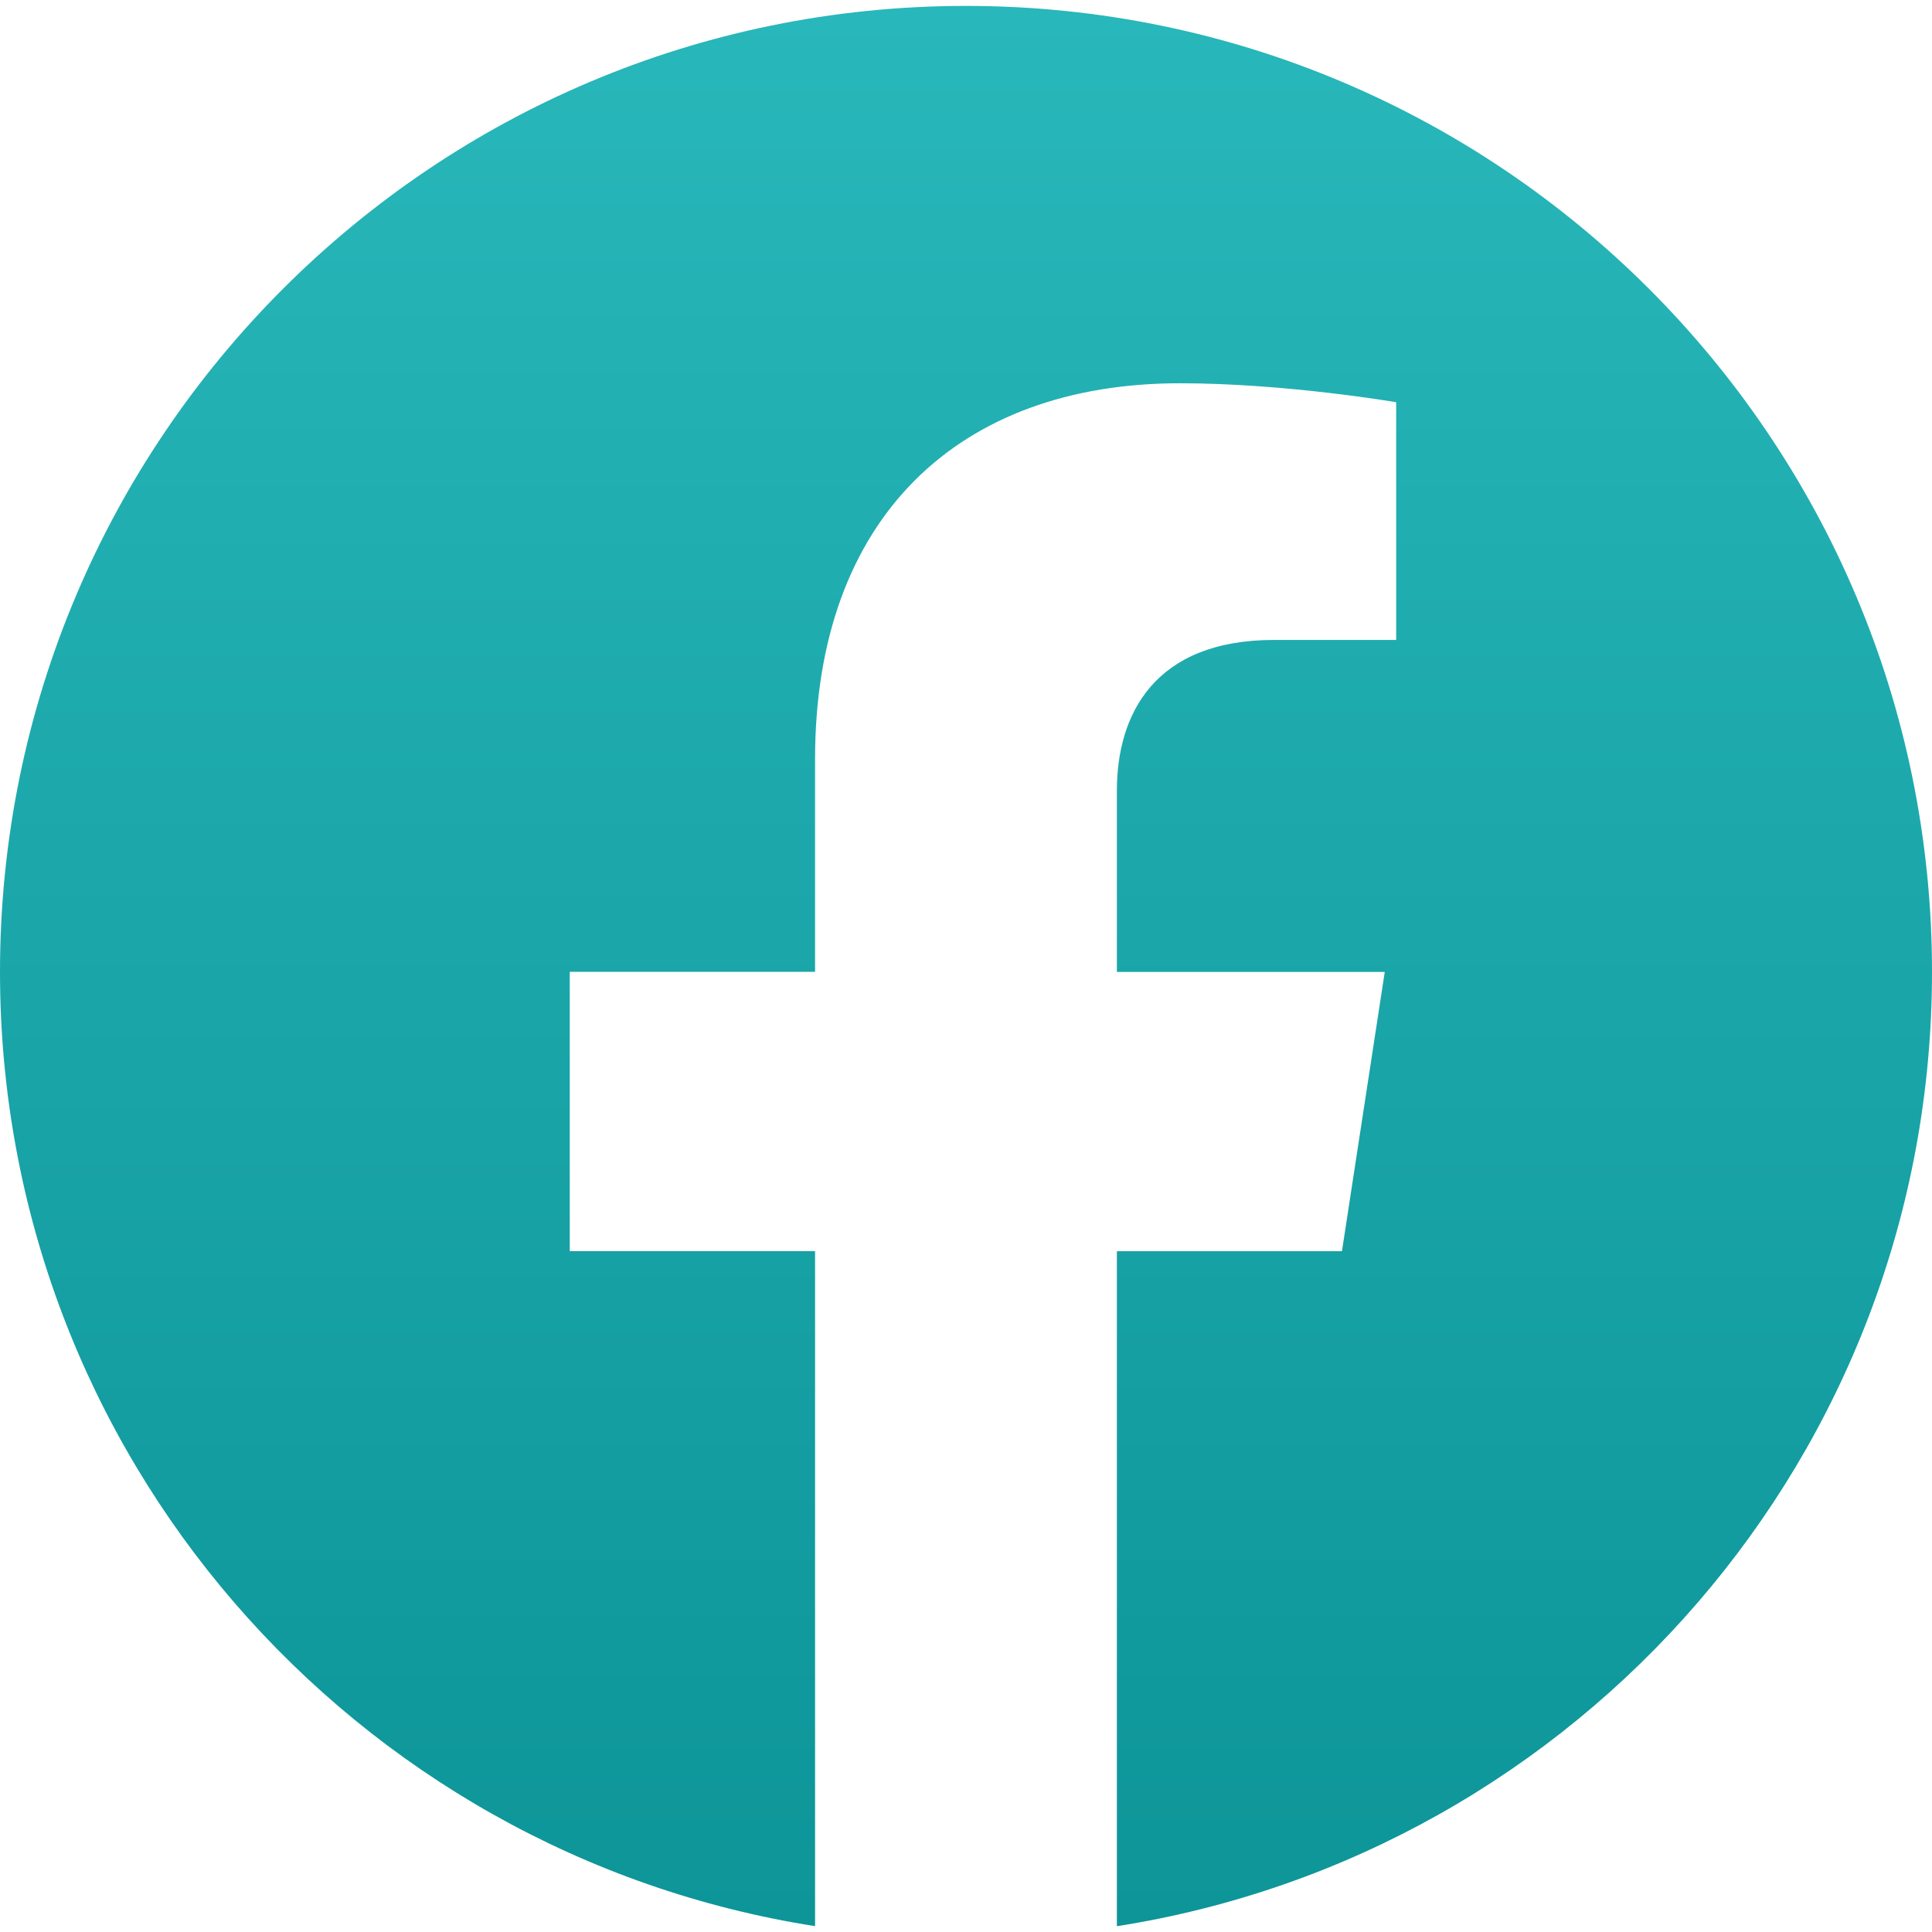 <svg width="32" height="32" viewBox="0 0 32 32" fill="none" xmlns="http://www.w3.org/2000/svg">
<g clip-path="url(#clip0_20_106)">
<path d="M32 16.098C32 7.262 24.836 0.098 16 0.098C7.164 0.098 0 7.262 0 16.098C0 24.084 5.851 30.703 13.5 31.903V20.723H9.437V16.096H13.5V12.574C13.5 8.564 15.889 6.348 19.544 6.348C21.293 6.348 23.125 6.662 23.125 6.662V10.599H21.107C19.119 10.599 18.499 11.832 18.499 13.098V16.098H22.936L22.227 20.724H18.499V31.904C26.149 30.703 32 24.083 32 16.098Z" fill="url(#paint0_linear_20_106)"/>
</g>
<defs>
<linearGradient id="paint0_linear_20_106" x1="16" y1="0.098" x2="16" y2="31.904" gradientUnits="userSpaceOnUse">
<stop stop-color="#28B7BA"/>
<stop offset="1" stop-color="#0D9598"/>
</linearGradient>
<clipPath id="clip0_20_106">
<rect width="32" height="32" fill="white"/>
</clipPath>
</defs>
</svg>
